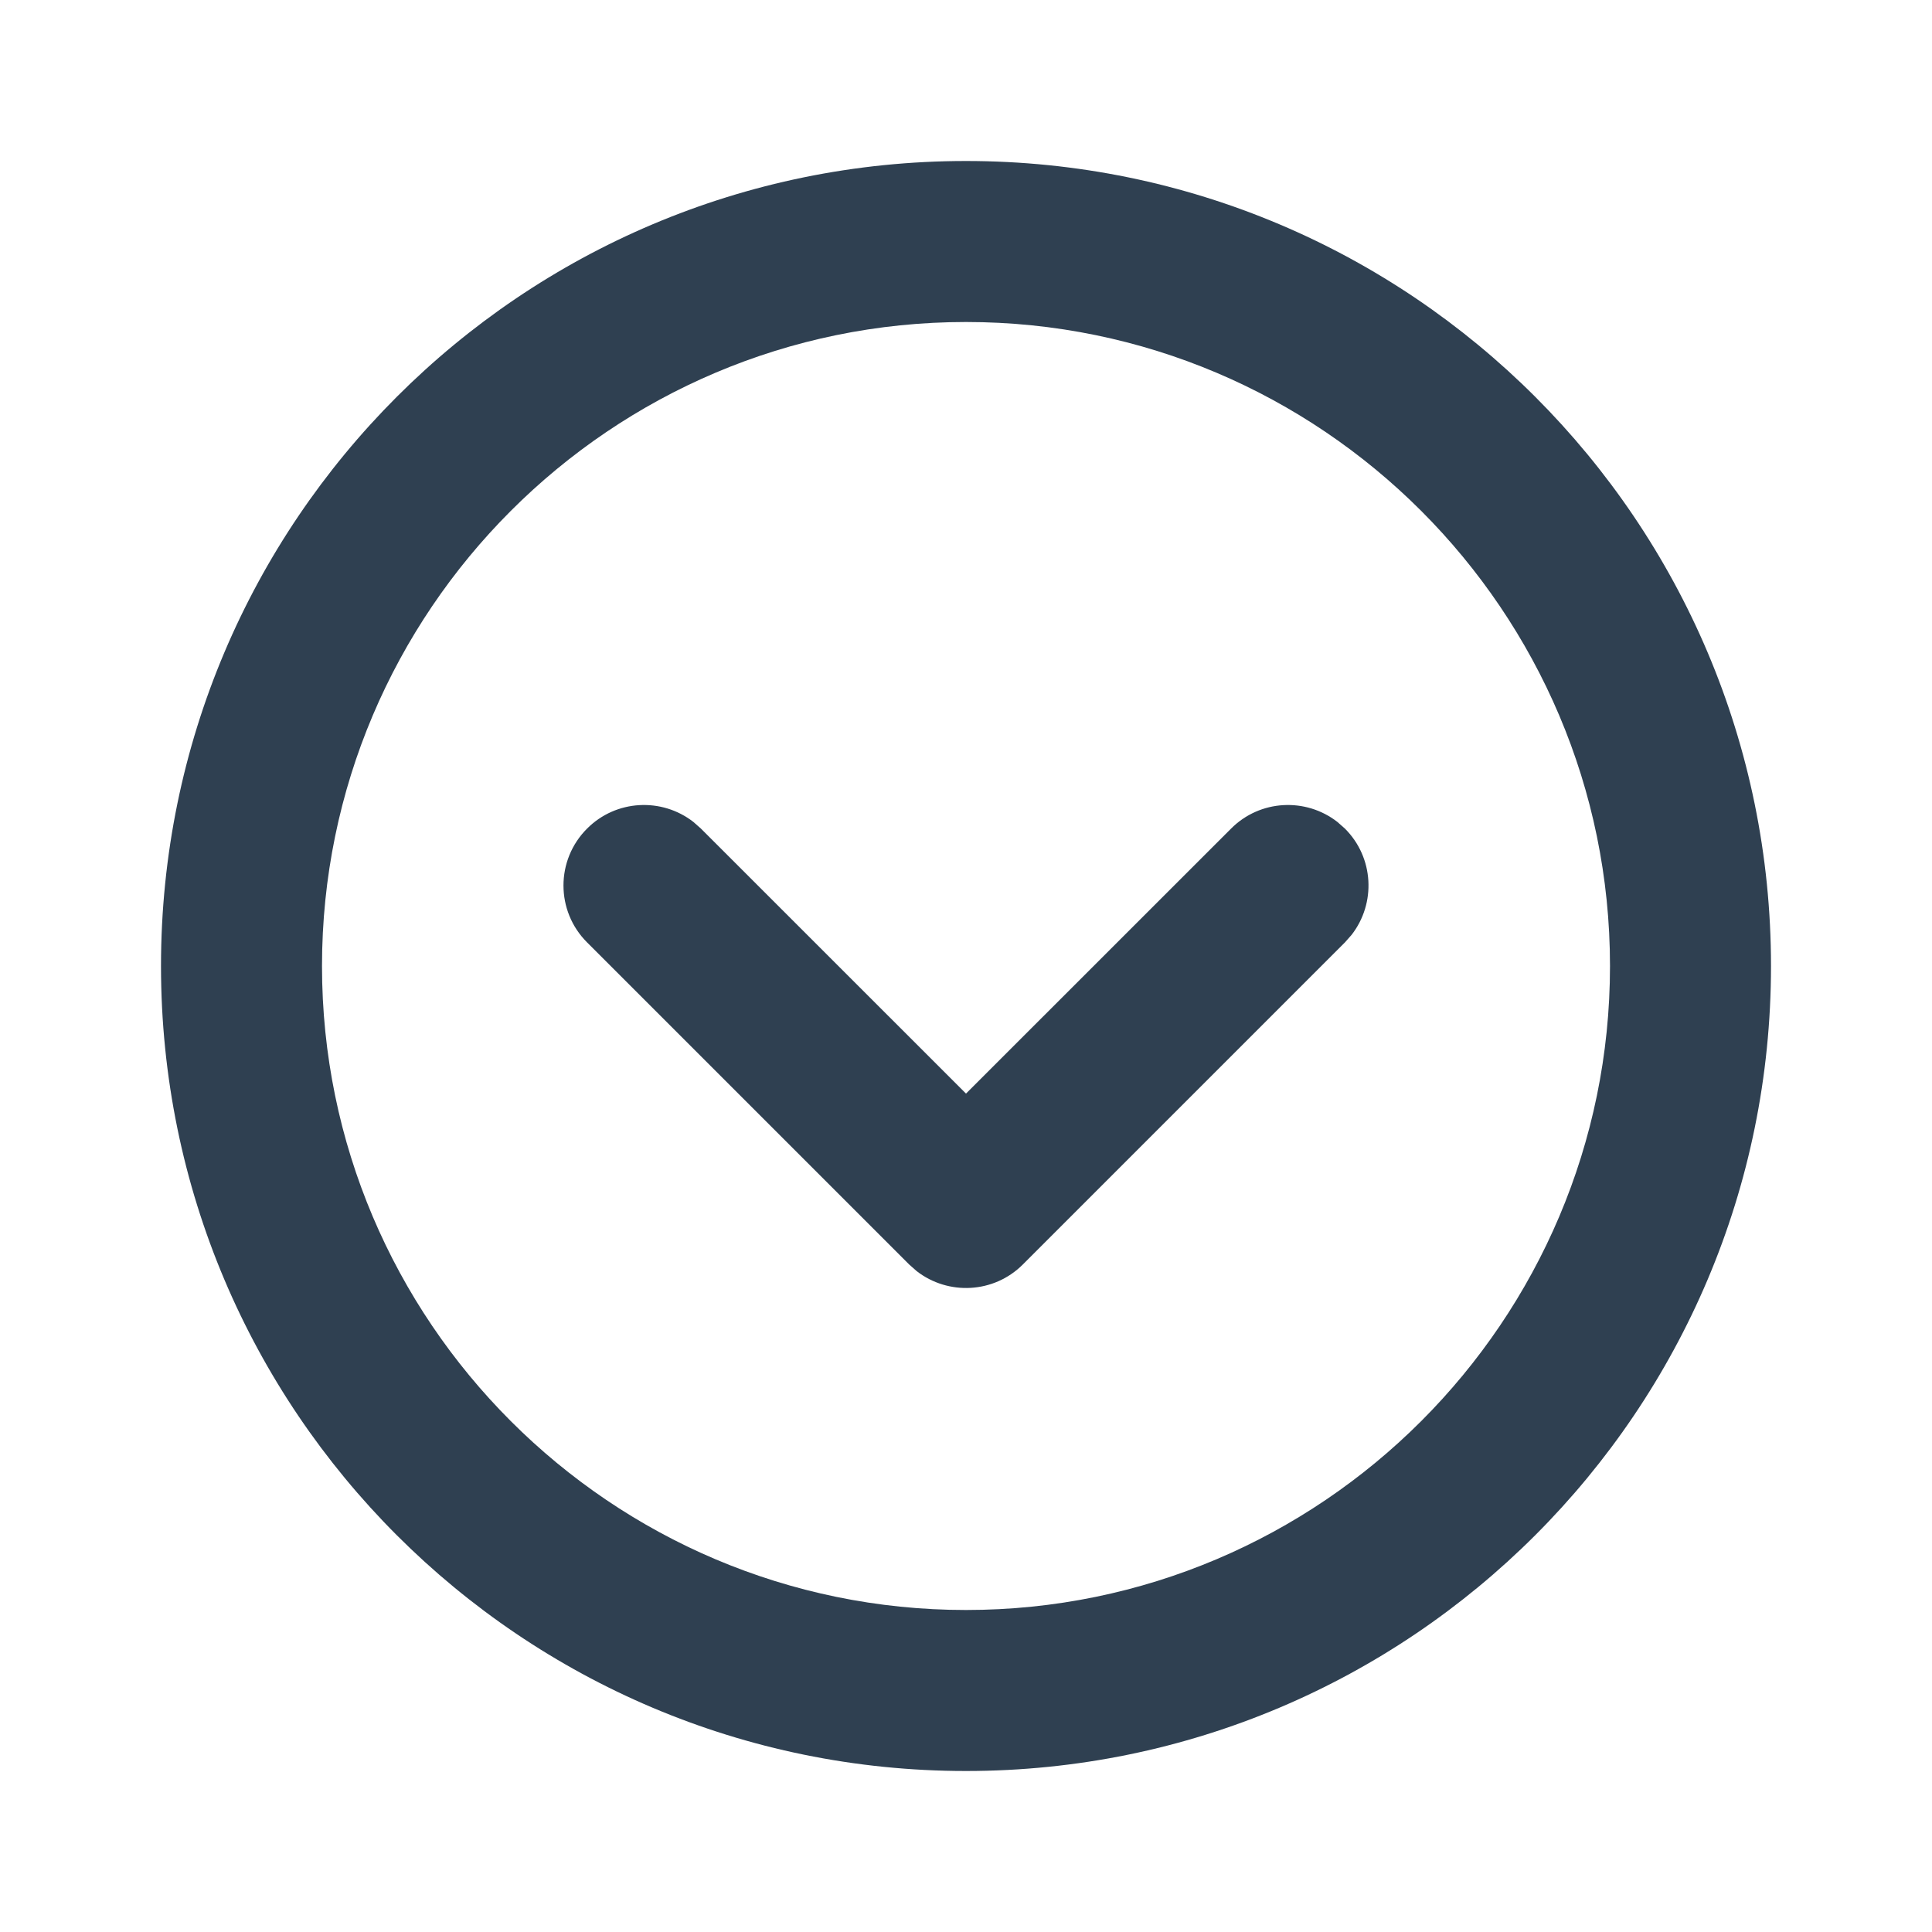 <svg width="24" height="24" viewBox="0 0 24 24" fill="none" xmlns="http://www.w3.org/2000/svg">
<path d="M8.613 10.21C8.221 9.905 7.653 9.932 7.293 10.293C6.902 10.683 6.902 11.317 7.293 11.707L11.293 15.707L11.387 15.79C11.779 16.095 12.347 16.068 12.707 15.707L16.707 11.707L16.79 11.613C17.095 11.221 17.068 10.653 16.707 10.293L16.613 10.21C16.221 9.905 15.653 9.932 15.293 10.293L12 13.585L8.707 10.293L8.613 10.21Z" fill="#2F4051"/>
<path fill-rule="evenodd" clip-rule="evenodd" d="M12 2C6.478 2 2 6.478 2 12C2 17.523 6.478 22 12 22C17.523 22 22 17.523 22 12C22 6.478 17.523 2 12 2ZM12 4C16.411 4 20 7.589 20 12C20 16.411 16.411 20 12 20C7.589 20 4 16.411 4 12C4 7.589 7.589 4 12 4Z" fill="#2F4051"/>
</svg>
